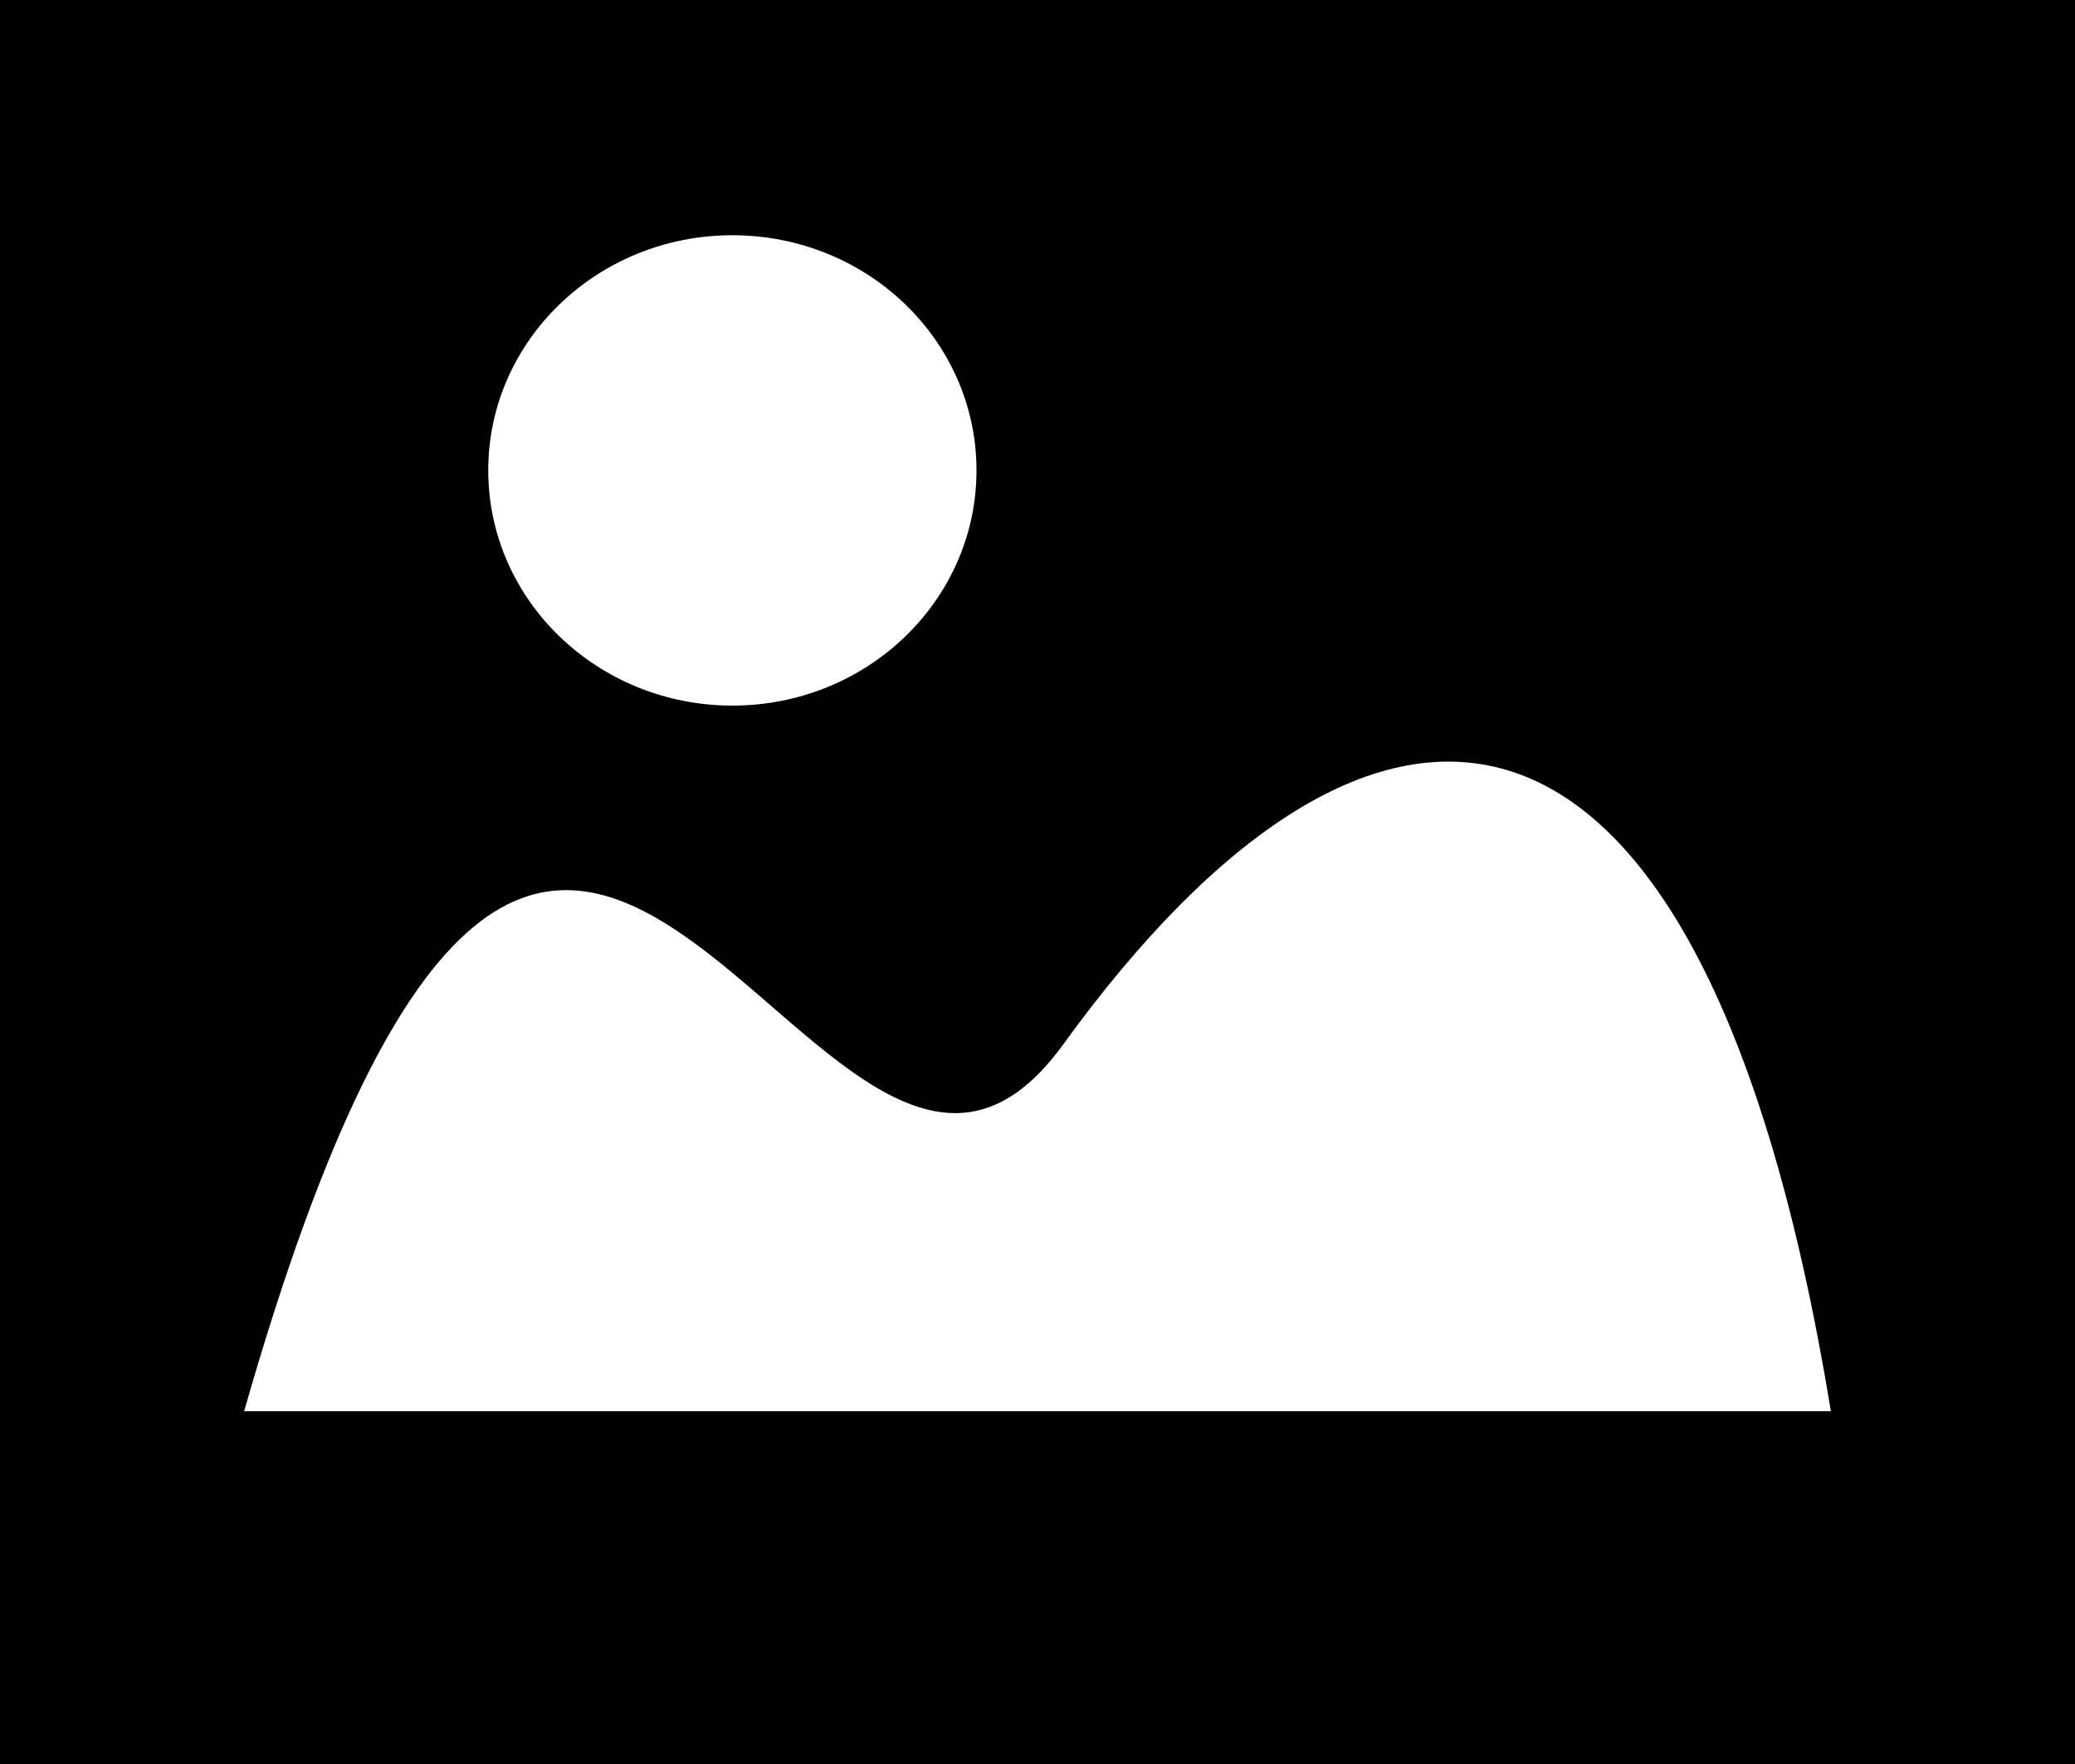 <svg width="20" height="17" viewBox="0 0 20 17" fill="none" xmlns="http://www.w3.org/2000/svg">
<path fill-rule="evenodd" clip-rule="evenodd" d="M15.559 13.6H2.353C5.451 2.759 7.868 13.355 10.249 10.064C13.214 5.967 16.401 5.993 17.647 13.6H15.559ZM7.059 2.267C8.359 2.267 9.412 3.282 9.412 4.533C9.412 5.785 8.359 6.8 7.059 6.8C5.76 6.8 4.706 5.785 4.706 4.533C4.706 3.282 5.76 2.267 7.059 2.267ZM0 17H20V0H0V17Z" fill="black"/>
</svg>
